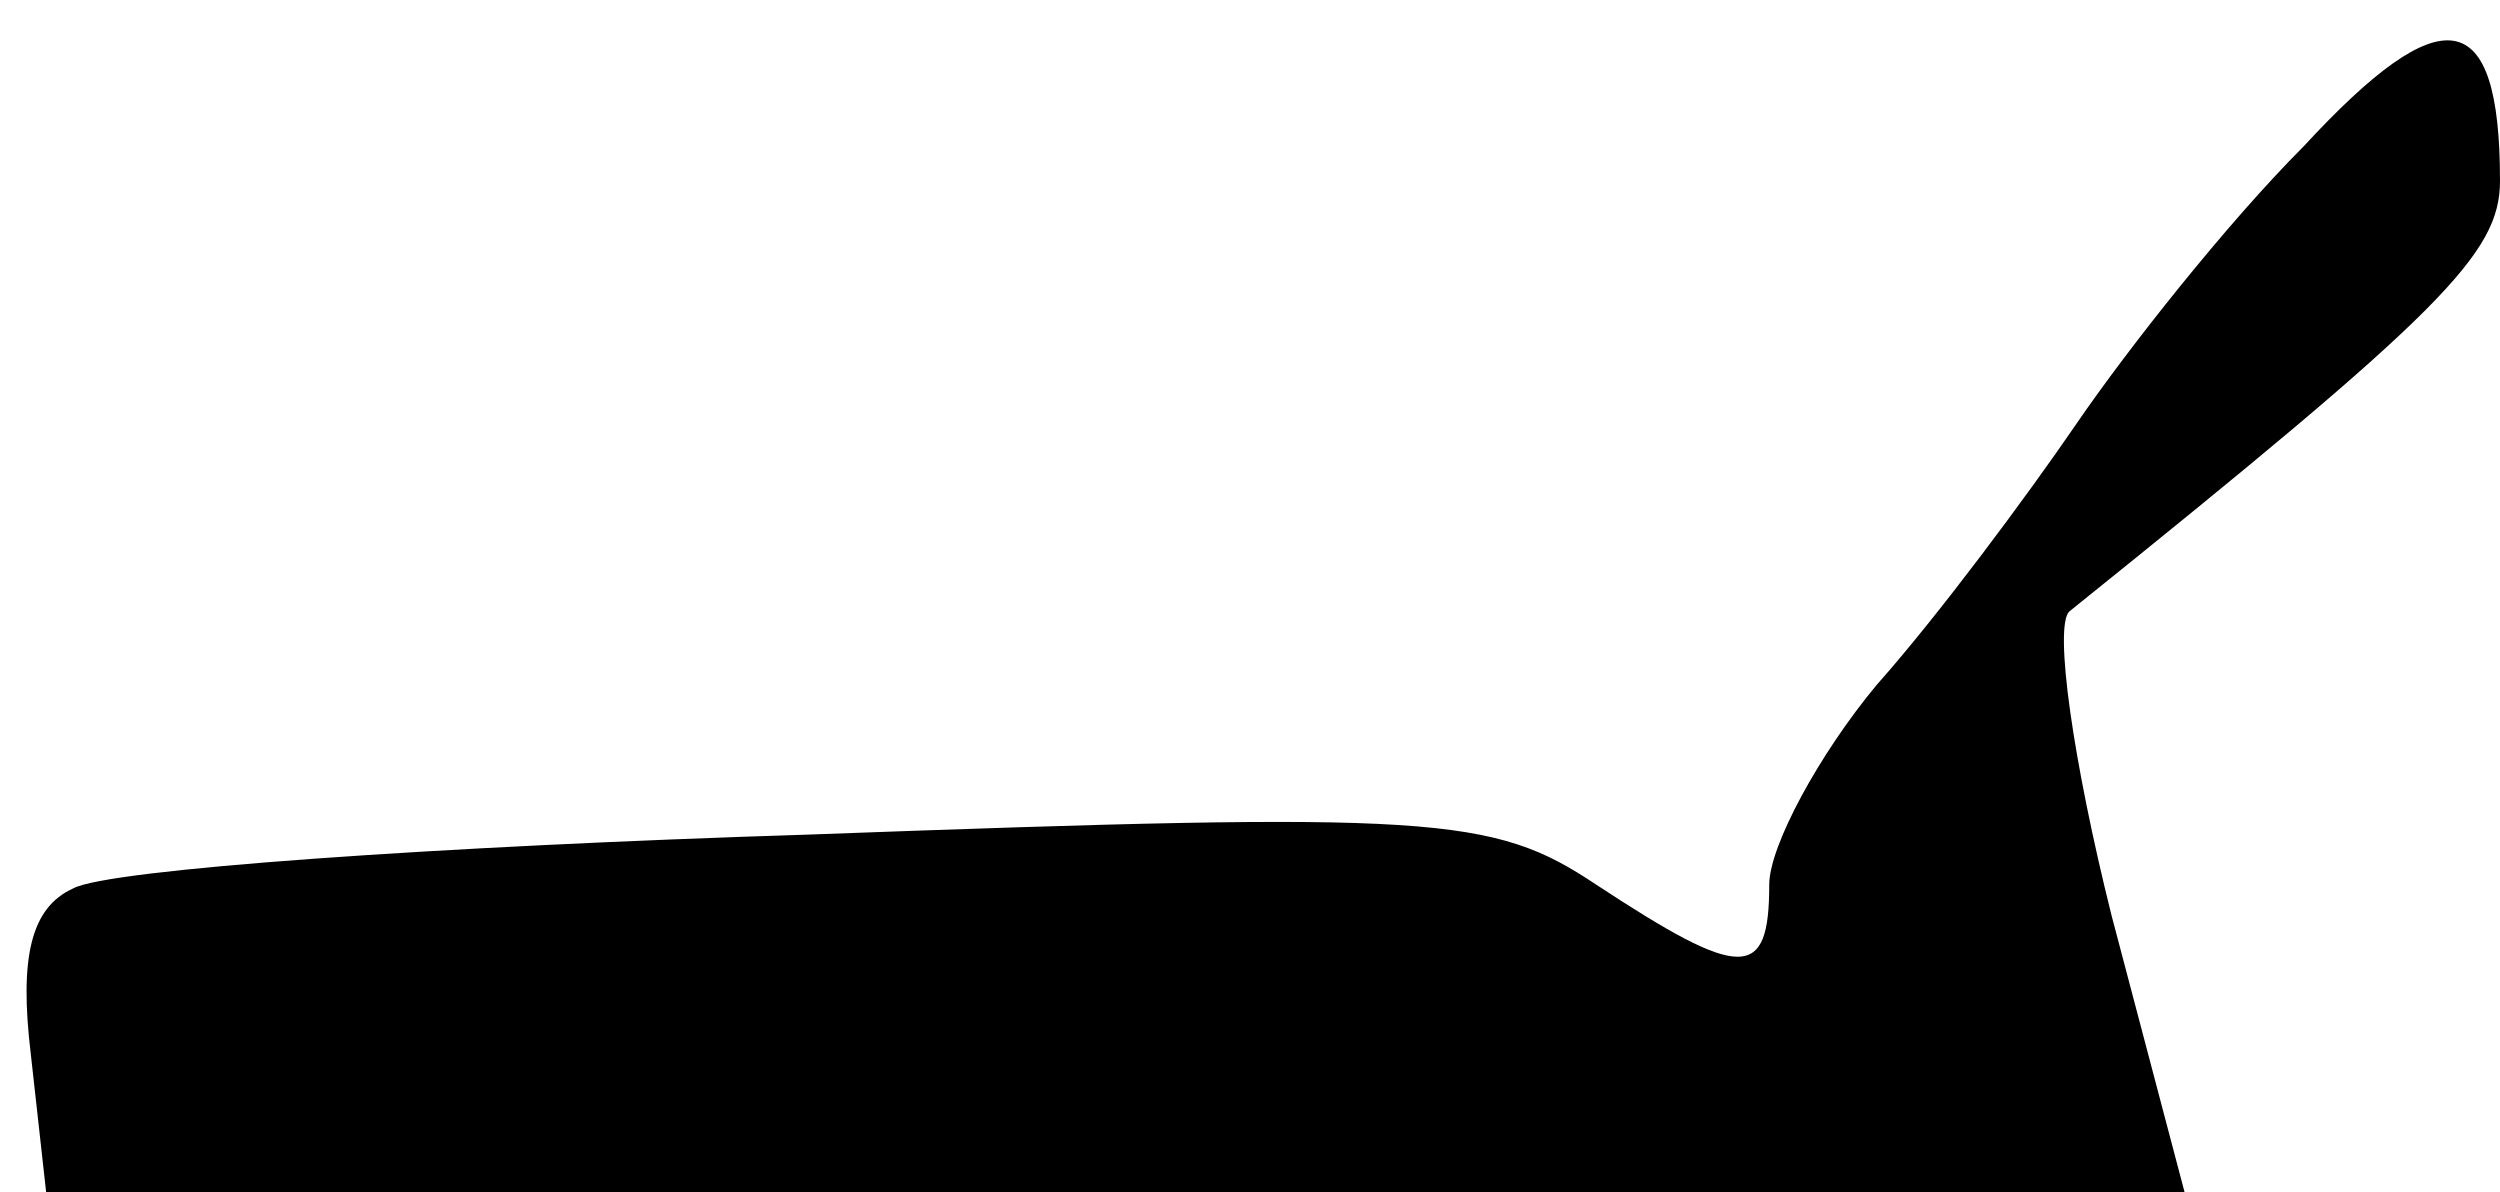 <?xml version="1.0" standalone="no"?>
<!DOCTYPE svg PUBLIC "-//W3C//DTD SVG 20010904//EN"
 "http://www.w3.org/TR/2001/REC-SVG-20010904/DTD/svg10.dtd">
<svg version="1.0" xmlns="http://www.w3.org/2000/svg"
 width="65pt" height="31pt" viewBox="0 0 65 31"
 preserveAspectRatio="xMidYMid meet">
<g transform="translate(0,31) scale(0.1,-0.1)"
fill="#000000" stroke="none">
<path fill="#000000" stroke="none" d="M599 272 c-20 -20 -46 -53 -59 -72 -13
-19 -36 -50 -52 -68 -15 -18 -28 -42 -28 -52 0 -25 -7 -25 -45 0 -27 18 -42
19 -205 13 -96 -3 -182 -9 -191 -14 -11 -5 -14 -18 -11 -43 l4 -36 278 0 278
0 -19 72 c-10 40 -15 75 -11 79 97 78 112 93 112 112 0 46 -15 48 -51 9z"/>
</g>
</svg>
